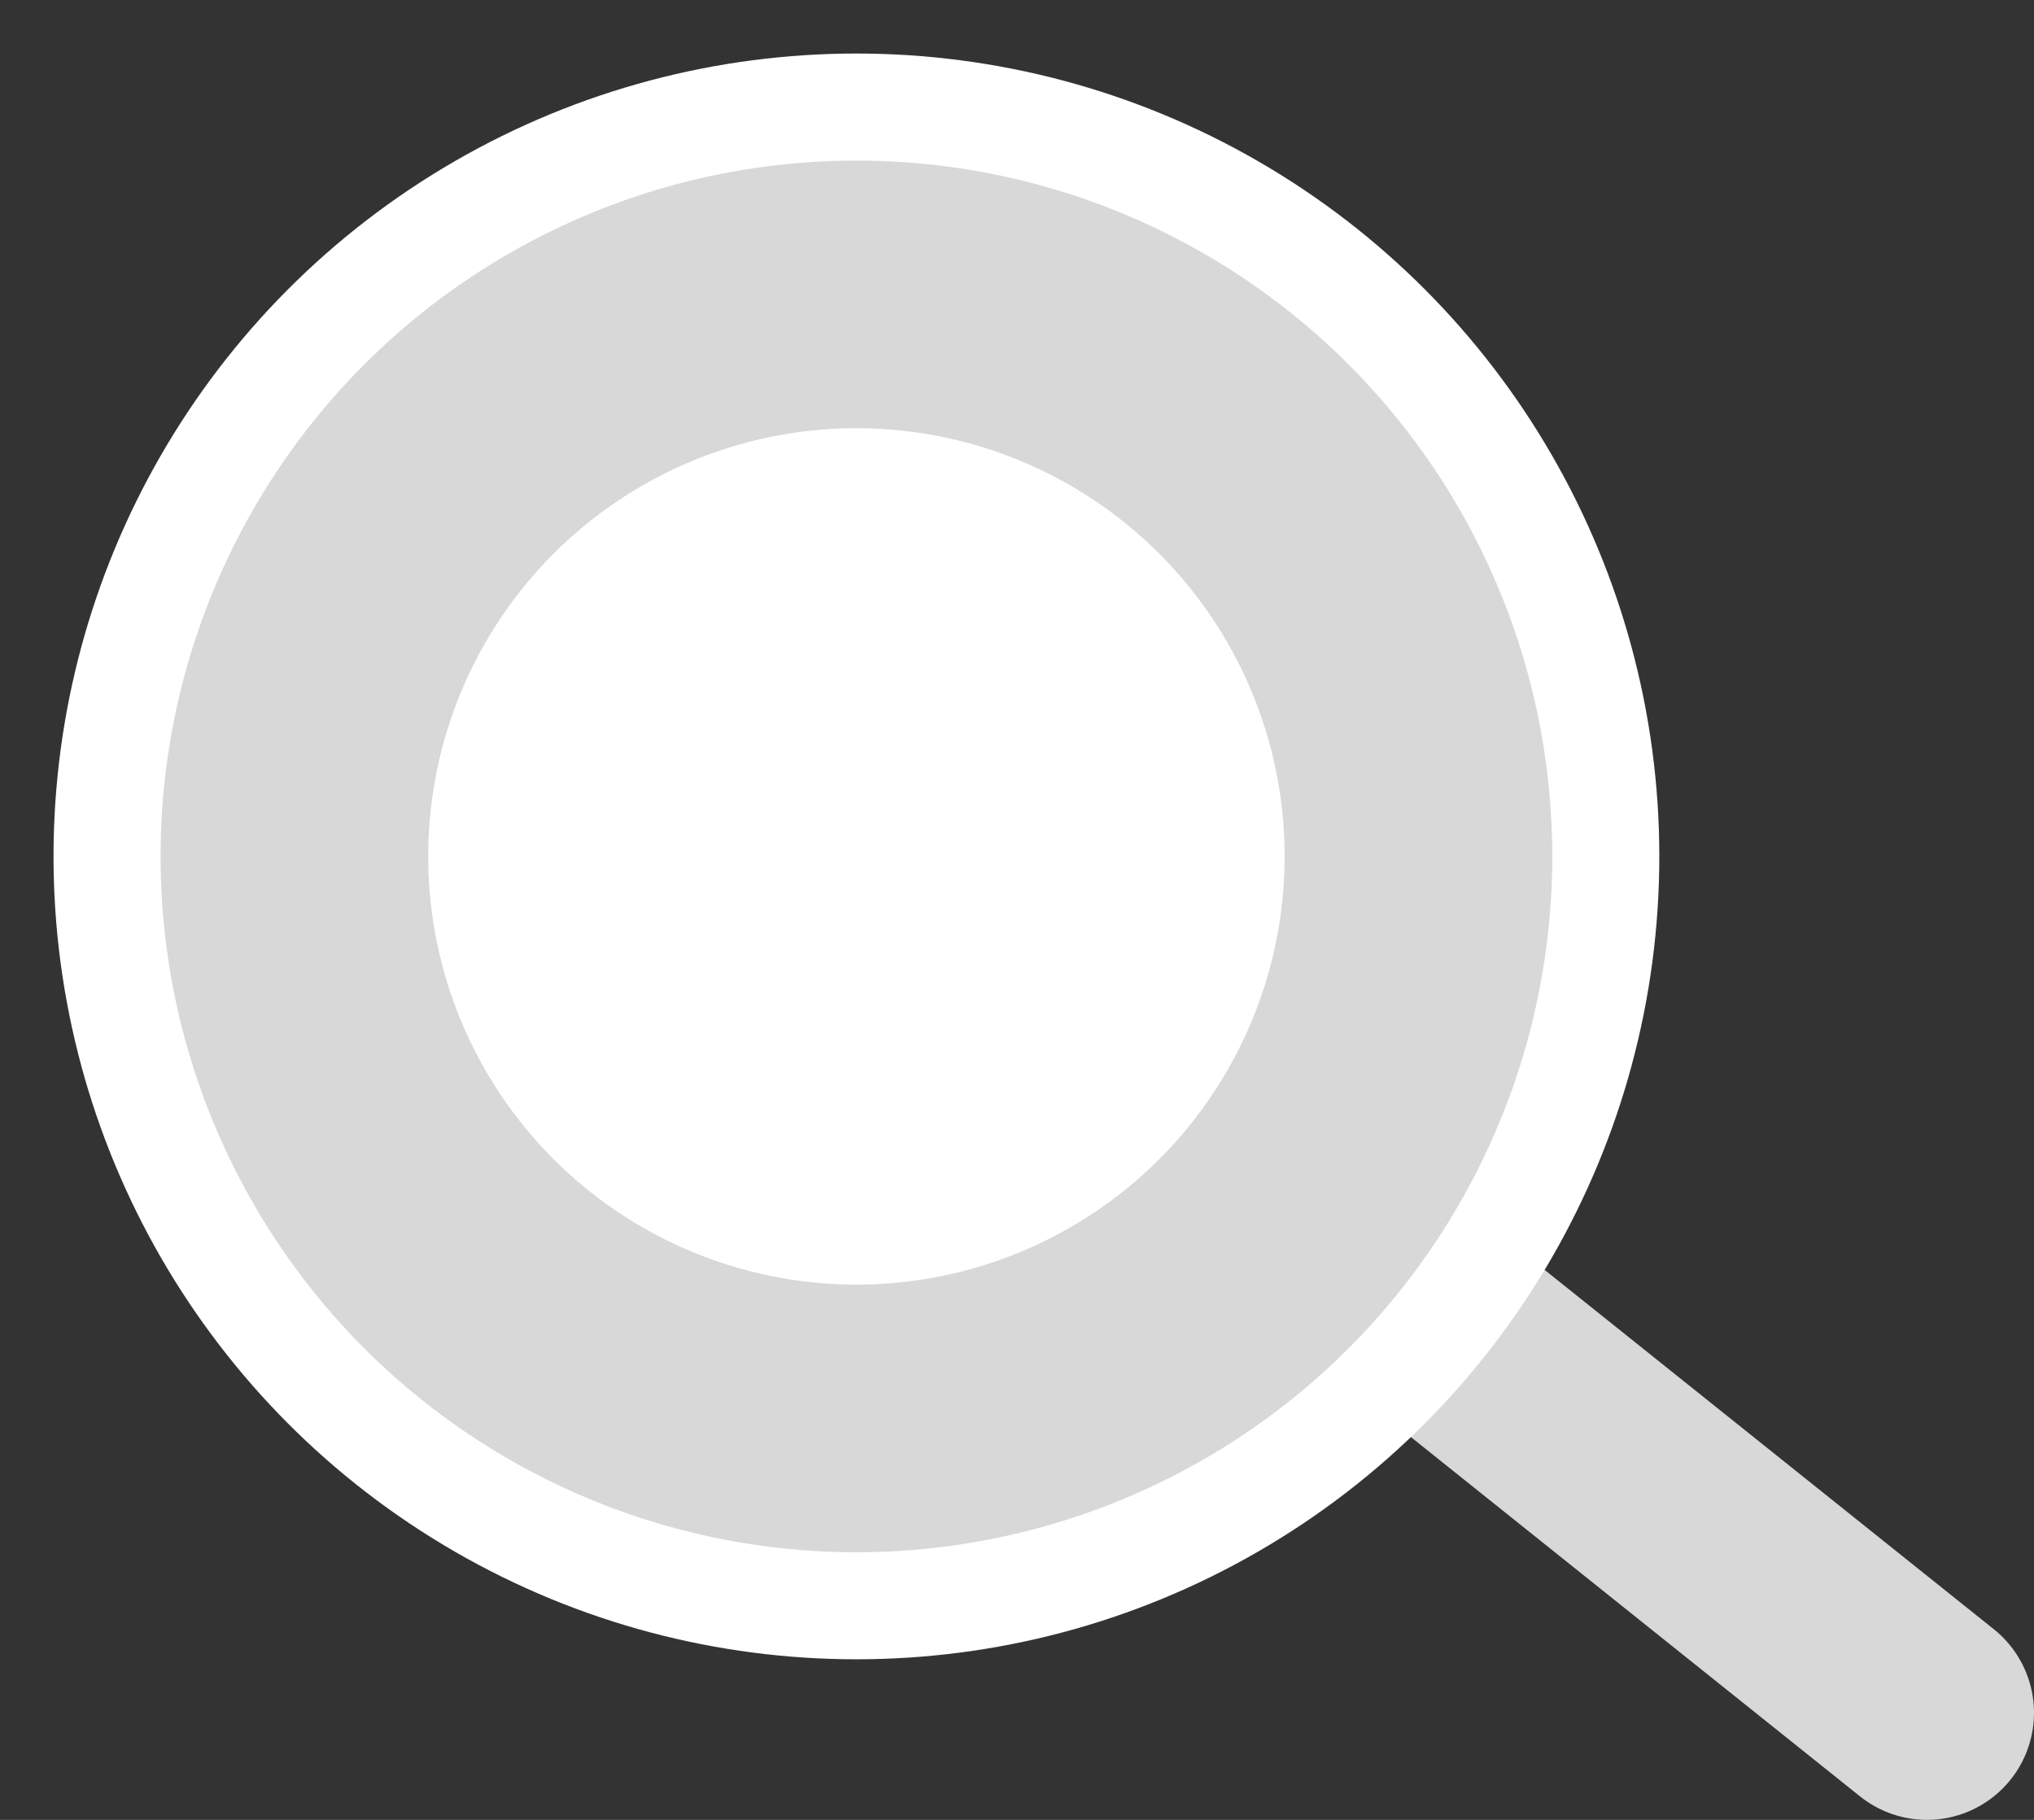 <?xml version="1.0" encoding="UTF-8"?>
<svg width="19px" height="17px" viewBox="0 0 19 17" version="1.1" xmlns="http://www.w3.org/2000/svg" xmlns:xlink="http://www.w3.org/1999/xlink">
    <rect x="0" y="0" width="19" height="17" fill="#333333" stroke="none"/>
    <title>Group 20</title>
    <defs>
        <circle id="path-1" cx="7" cy="7" r="7"></circle>
    </defs>
    <g id="Assets-Exporting-" stroke="none" stroke-width="1" fill="none" fill-rule="evenodd">
        <g id="Group-20" transform="translate(1, 1)">
            <line x1="12" y1="11" x2="17" y2="15" id="Line-2" stroke="#D8D8D8" stroke-width="2" stroke-linecap="round"></line>
            <g id="Oval">
                <circle stroke="#D8D8D8" stroke-width="3" stroke-linejoin="square" fill="#FFFFFF" fill-rule="evenodd" cx="7" cy="7" r="5.5"></circle>
                <use stroke="#FFFFFF" stroke-width="1" xlink:href="#path-1"></use>
            </g>
        </g>
    </g>
</svg>